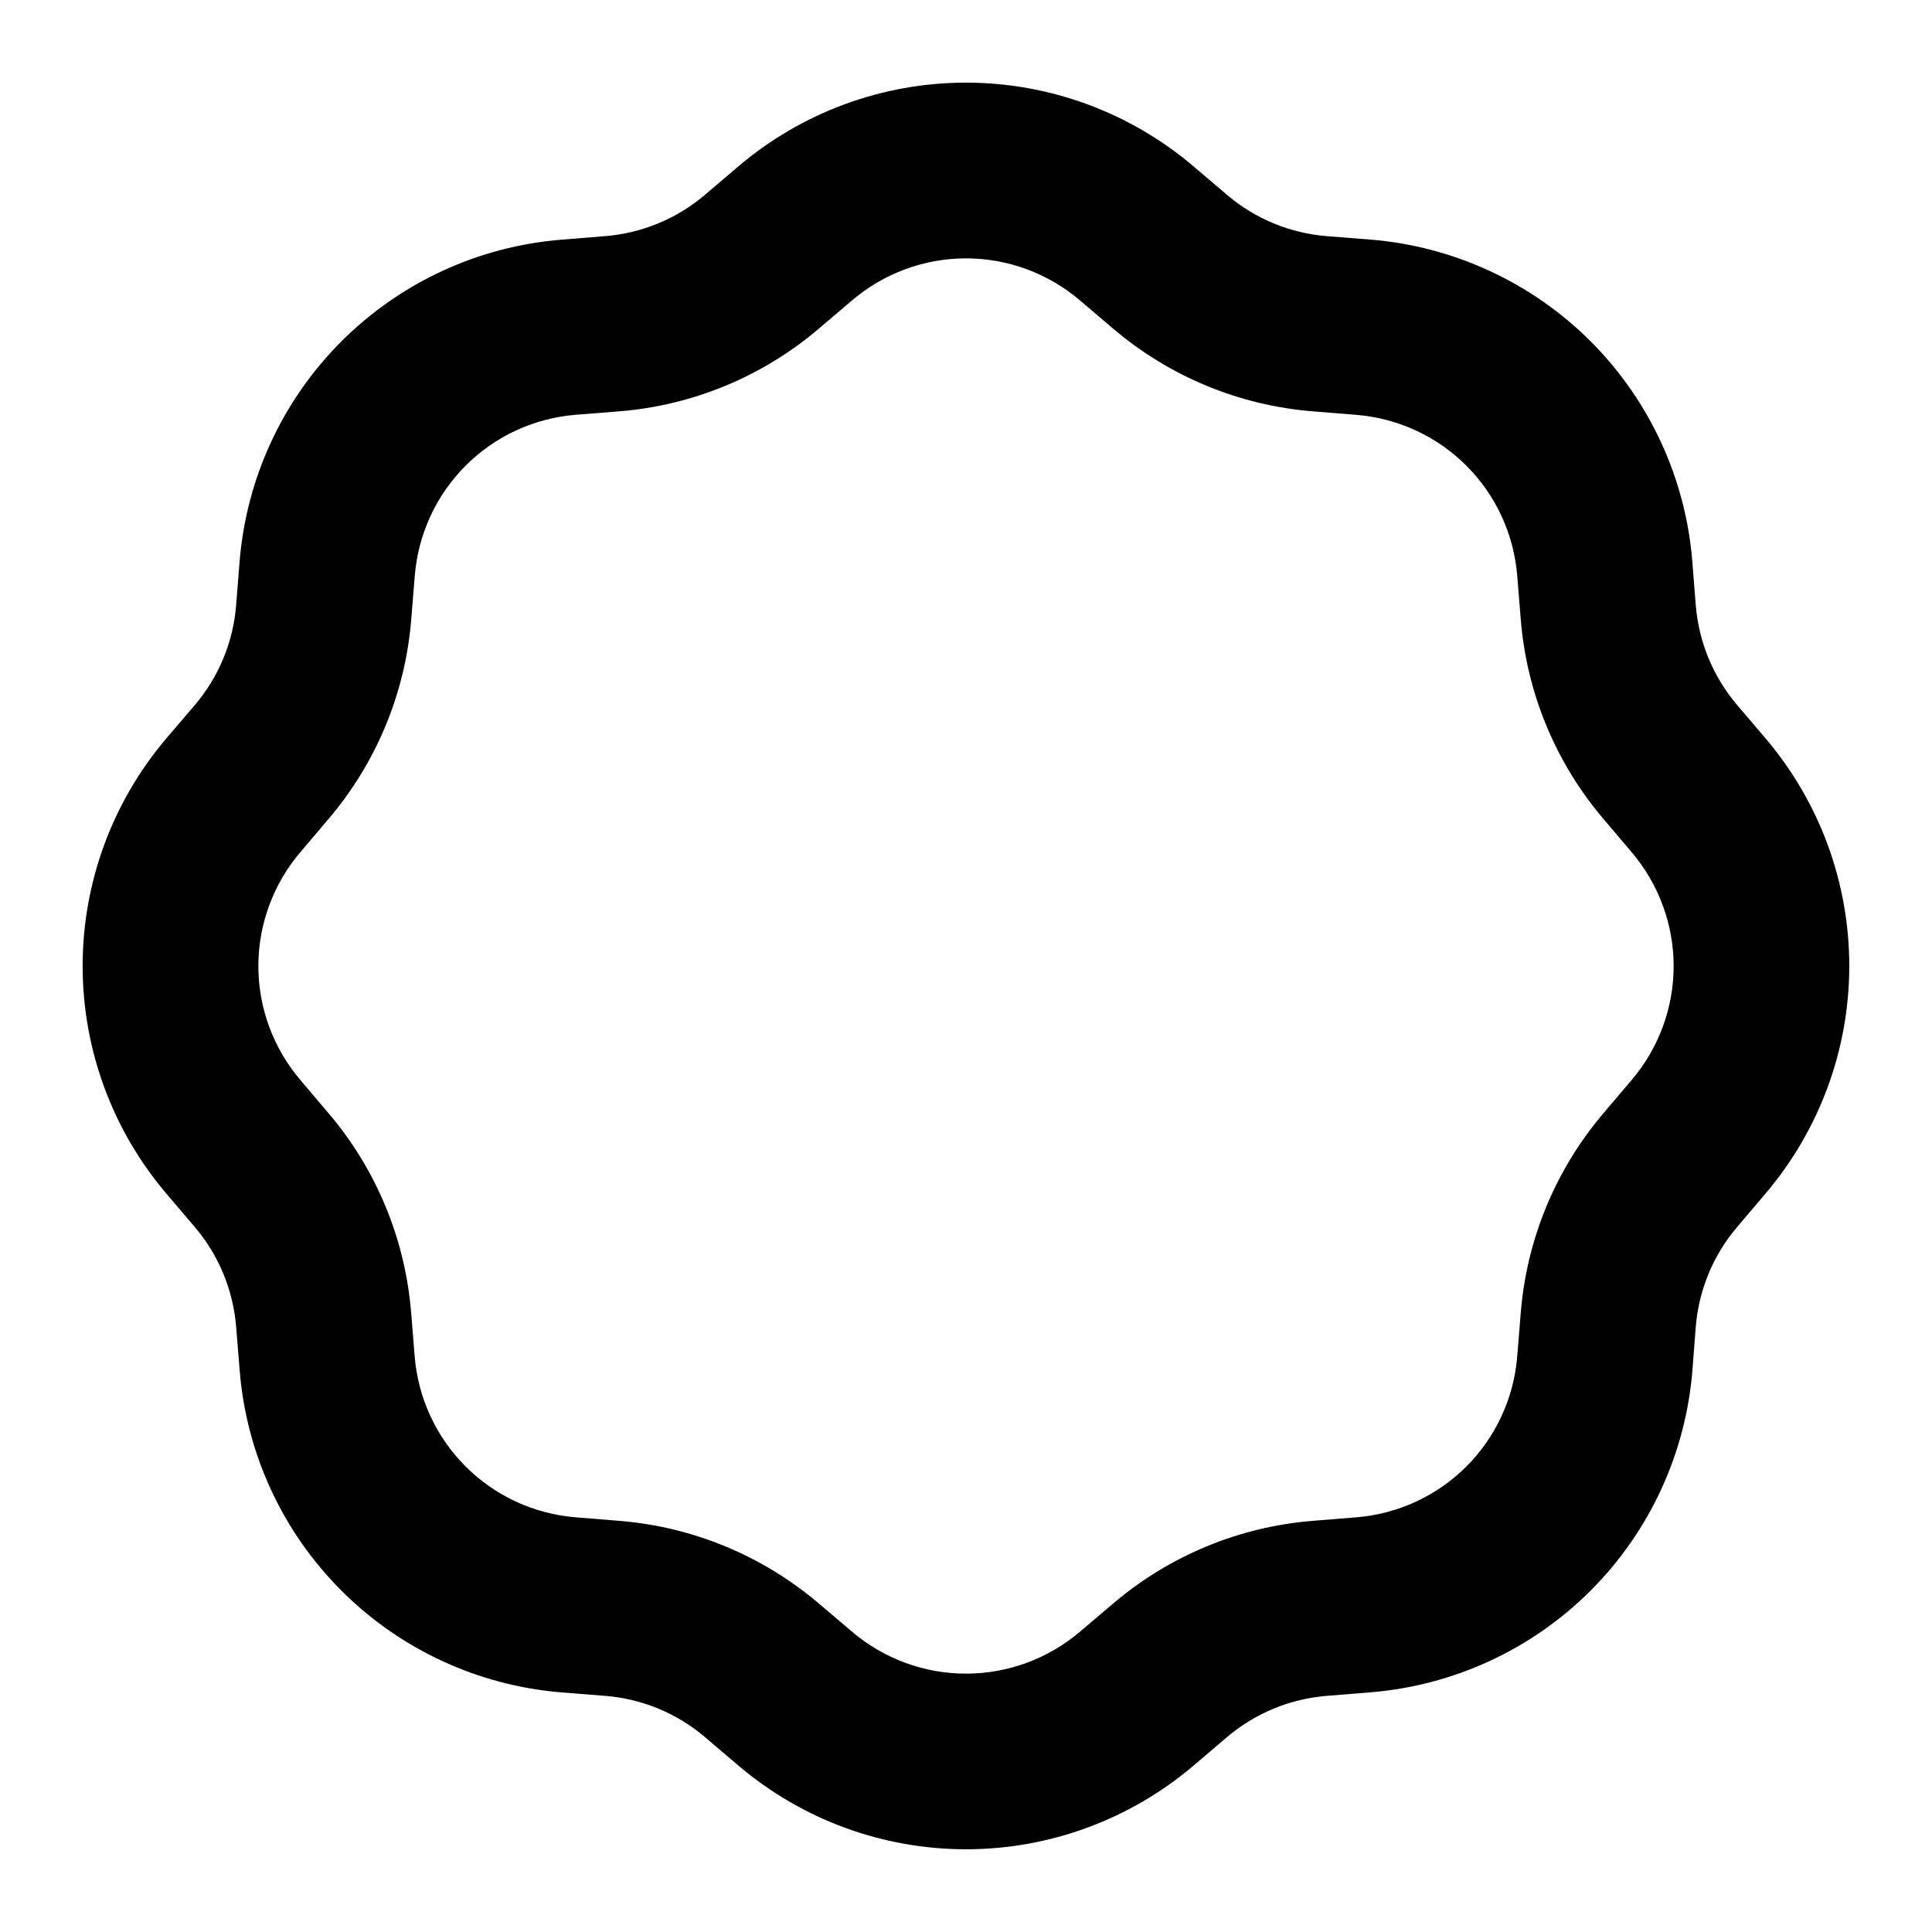 <svg width="22" height="22" viewBox="0 0 22 22" fill="none" xmlns="http://www.w3.org/2000/svg">
<path fill-rule="evenodd" clip-rule="evenodd" d="M13.594 1.897C12.87 1.28 11.95 0.941 10.999 0.941C10.049 0.941 9.129 1.28 8.405 1.897L8.029 2.217C7.709 2.49 7.311 2.655 6.891 2.689L6.398 2.729C5.45 2.804 4.56 3.215 3.887 3.888C3.215 4.56 2.804 5.45 2.728 6.398L2.689 6.891C2.656 7.31 2.491 7.709 2.218 8.029L1.897 8.405C1.28 9.129 0.941 10.049 0.941 11C0.941 11.951 1.28 12.871 1.897 13.595L2.217 13.971C2.49 14.291 2.655 14.689 2.689 15.109L2.729 15.602C2.804 16.55 3.215 17.44 3.888 18.113C4.56 18.785 5.45 19.196 6.398 19.272L6.891 19.311C7.31 19.344 7.709 19.509 8.029 19.782L8.405 20.102C9.129 20.719 10.049 21.058 11 21.058C11.951 21.058 12.871 20.719 13.595 20.102L13.971 19.782C14.291 19.509 14.69 19.344 15.109 19.311L15.602 19.271C16.55 19.195 17.44 18.785 18.113 18.112C18.785 17.44 19.196 16.55 19.272 15.602L19.31 15.109C19.344 14.689 19.509 14.291 19.782 13.971L20.102 13.594C20.719 12.87 21.058 11.95 21.058 10.999C21.058 10.049 20.719 9.129 20.102 8.405L19.782 8.029C19.509 7.709 19.344 7.311 19.31 6.891L19.271 6.398C19.196 5.45 18.785 4.56 18.113 3.887C17.44 3.215 16.55 2.804 15.602 2.728L15.109 2.689C14.69 2.656 14.291 2.491 13.971 2.218L13.594 1.897ZM9.703 3.42C10.065 3.112 10.525 2.942 11 2.942C11.475 2.942 11.935 3.112 12.297 3.42L12.674 3.741C13.315 4.287 14.111 4.617 14.95 4.684L15.443 4.724C15.917 4.762 16.362 4.967 16.698 5.303C17.034 5.639 17.239 6.084 17.277 6.558L17.317 7.051C17.384 7.89 17.714 8.686 18.26 9.327L18.58 9.704C18.888 10.066 19.058 10.526 19.058 11.001C19.058 11.476 18.888 11.936 18.58 12.298L18.26 12.675C17.714 13.316 17.384 14.112 17.317 14.951L17.277 15.444C17.239 15.918 17.034 16.363 16.698 16.699C16.362 17.035 15.917 17.24 15.443 17.278L14.95 17.318C14.111 17.385 13.315 17.715 12.674 18.261L12.297 18.581C11.935 18.889 11.475 19.058 11 19.058C10.525 19.058 10.065 18.889 9.703 18.581L9.326 18.261C8.685 17.715 7.889 17.385 7.05 17.318L6.557 17.278C6.083 17.24 5.638 17.035 5.302 16.699C4.966 16.363 4.76 15.918 4.722 15.444L4.682 14.951C4.615 14.112 4.286 13.316 3.74 12.675L3.42 12.298C3.112 11.936 2.942 11.476 2.942 11.001C2.942 10.526 3.112 10.066 3.42 9.704L3.74 9.327C4.286 8.686 4.616 7.89 4.683 7.051L4.723 6.558C4.761 6.084 4.966 5.639 5.302 5.303C5.638 4.966 6.083 4.761 6.557 4.723L7.05 4.684C7.889 4.617 8.685 4.287 9.326 3.741L9.703 3.42Z" fill="black"/>
</svg>

